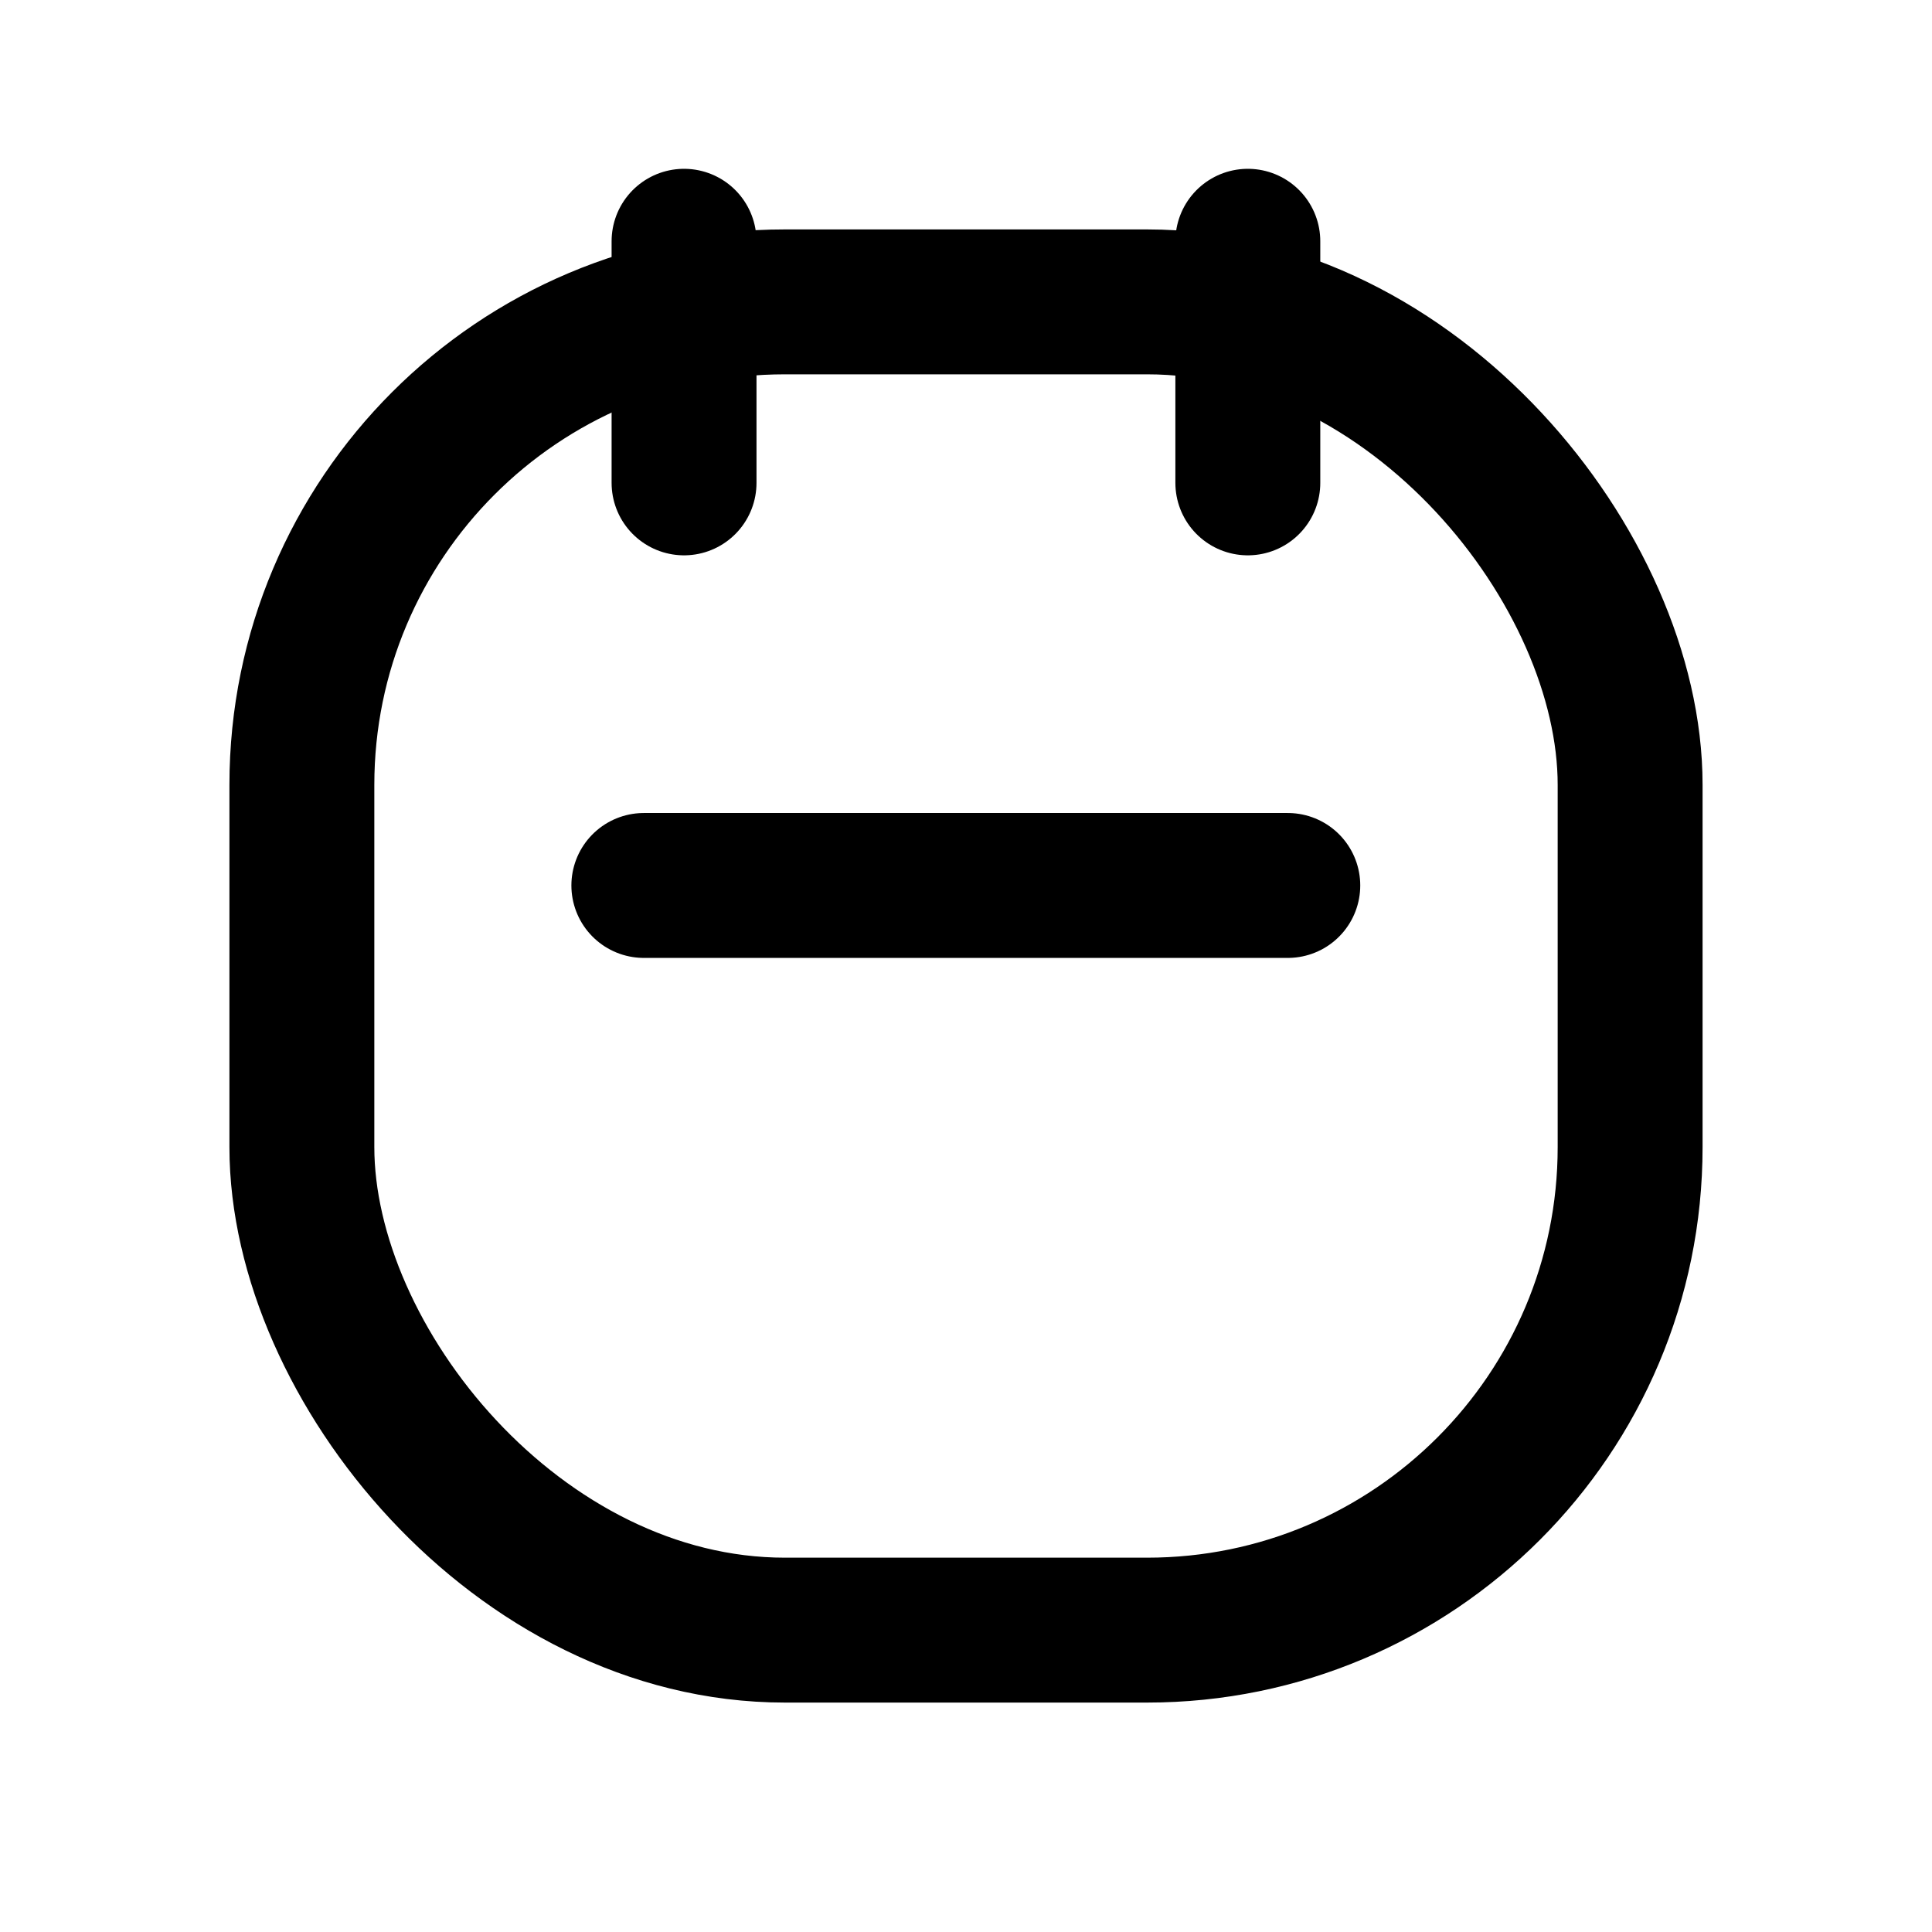 <svg width="16" height="16" viewBox="0 0 16 16" fill="none" xmlns="http://www.w3.org/2000/svg">
<path d="M5.665 1.998V3.999" stroke="currentColor" stroke-width="1.2" stroke-linecap="round" stroke-linejoin="round"/>
<path d="M10.334 1.998V3.999" stroke="currentColor" stroke-width="1.2" stroke-linecap="round" stroke-linejoin="round"/>
<rect x="2.5" y="2.5" width="11" height="11" rx="4" stroke="currentColor" stroke-width="1.2" stroke-linecap="round" stroke-linejoin="round"/>
<path d="M5.332 7.333H10.665" stroke="currentColor" stroke-width="1.2" stroke-linecap="round" stroke-linejoin="round"/>
</svg>
